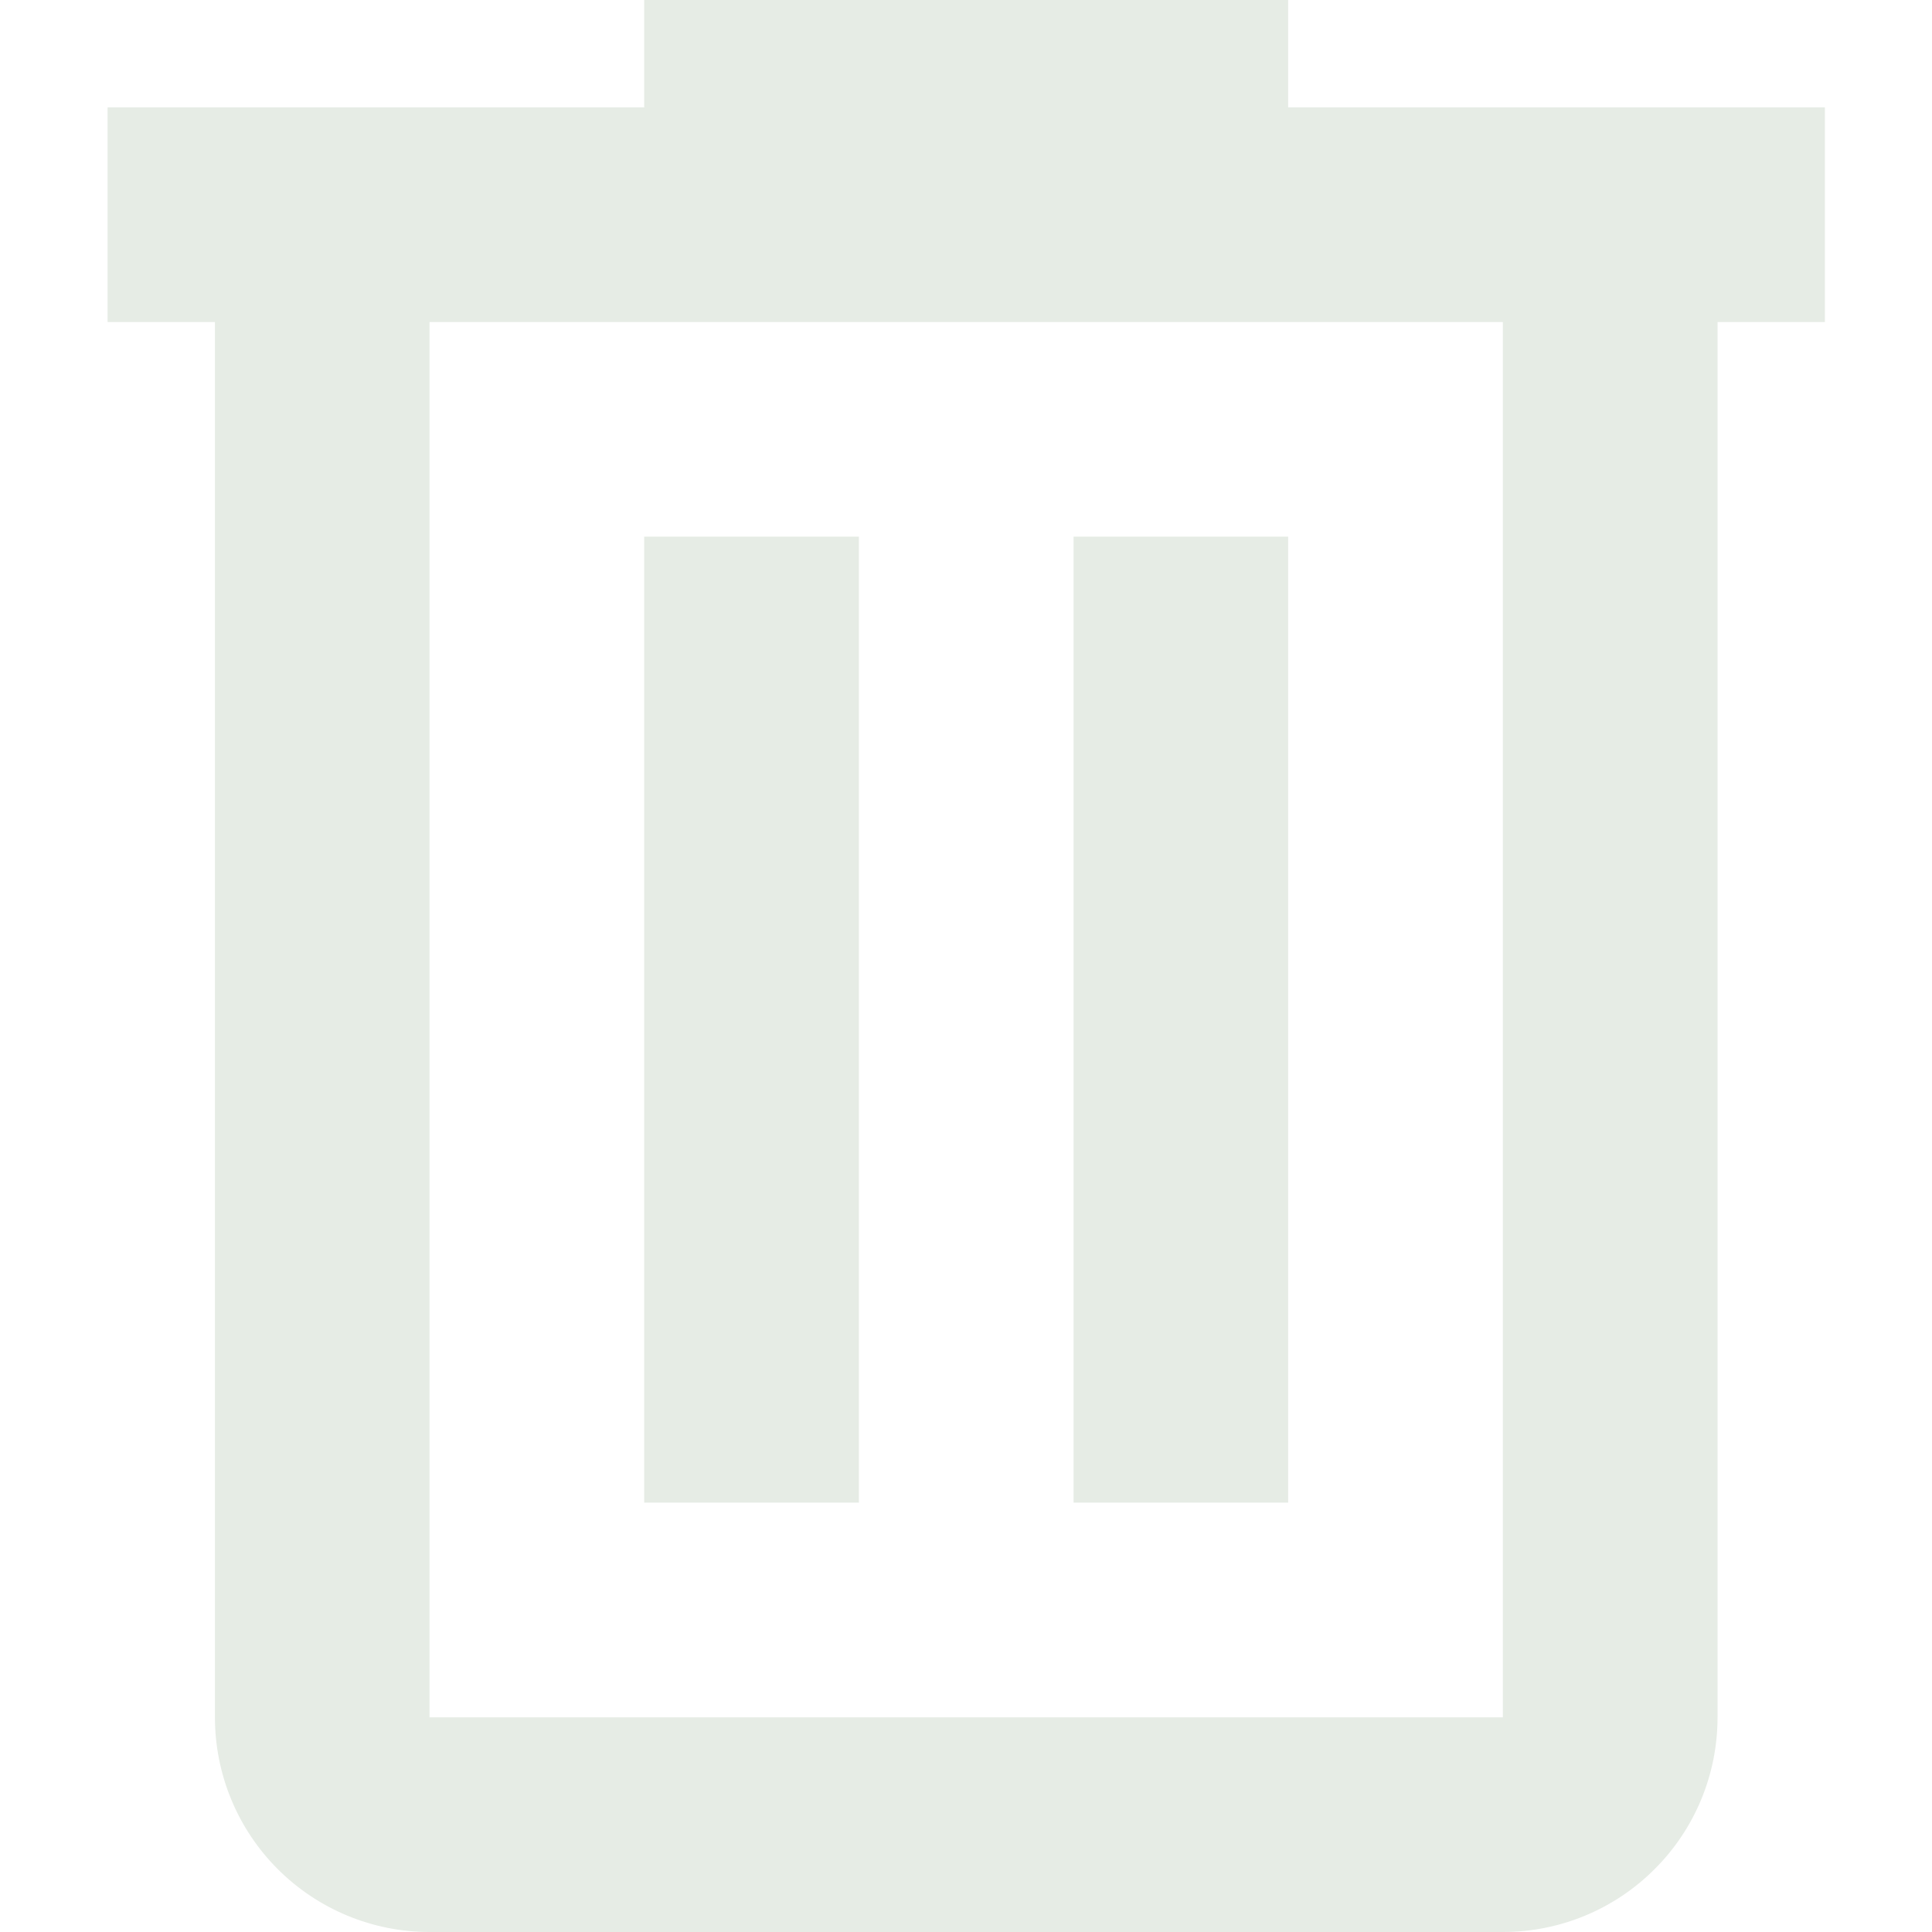 <svg width="16" height="16" viewBox="0 0 16 16" fill="none" xmlns="http://www.w3.org/2000/svg">
<g clip-path="url(#clip0_3241_3289)">
<path d="M5.335 0V0.889H0.891V2.667H1.78V14.222C1.78 14.694 1.967 15.146 2.3 15.479C2.634 15.813 3.086 16 3.557 16H12.446C12.918 16 13.37 15.813 13.703 15.479C14.037 15.146 14.224 14.694 14.224 14.222V2.667H15.113V0.889H10.668V0H5.335ZM3.557 2.667H12.446V14.222H3.557V2.667ZM5.335 4.444V12.444H7.113V4.444H5.335ZM8.891 4.444V12.444H10.668V4.444H8.891Z" fill="#E6ECE5"/>
</g>
<defs>
<clipPath id="clip0_3241_3289">
<rect width="16" height="16" fill="white"/>
</clipPath>
</defs>
</svg>
